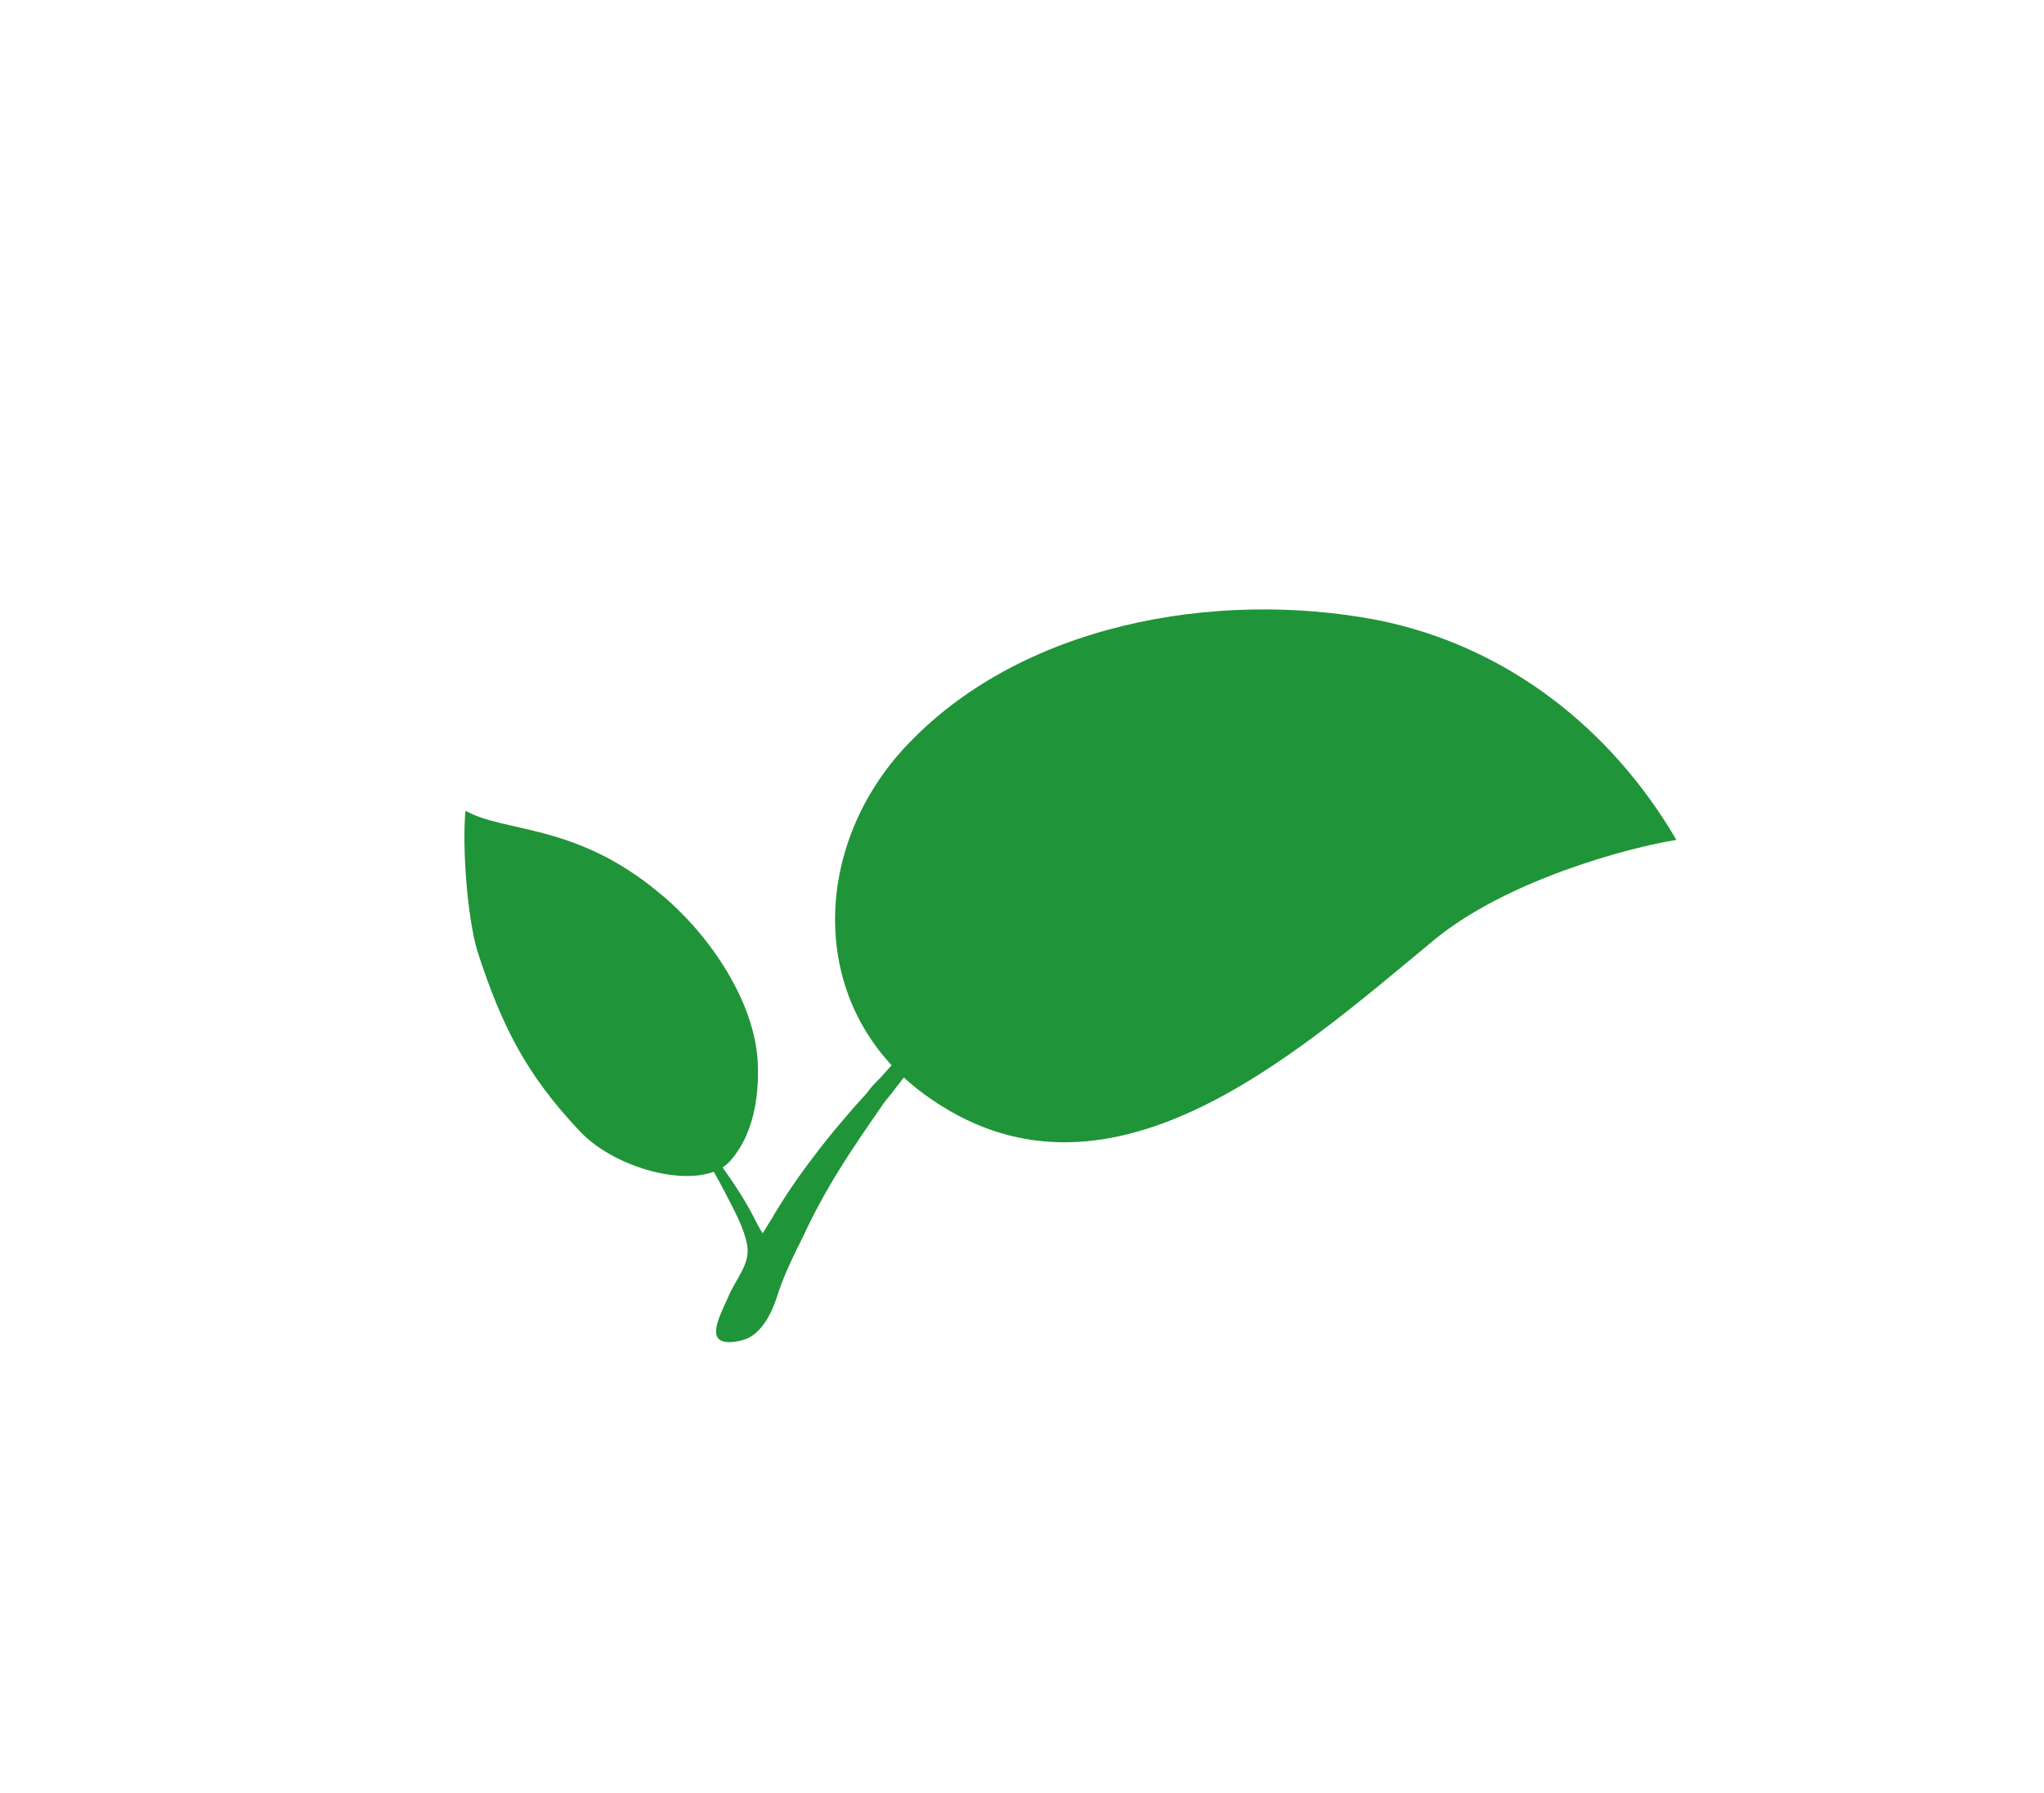 <?xml version="1.0" encoding="utf-8"?>
<!-- Generator: Adobe Illustrator 21.0.2, SVG Export Plug-In . SVG Version: 6.00 Build 0)  -->
<svg version="1.1" id="Layer_1" xmlns="http://www.w3.org/2000/svg" xmlns:xlink="http://www.w3.org/1999/xlink" x="0px" y="0px"
	 viewBox="0 0 119 104.4" style="enable-background:new 0 0 119 104.4;" xml:space="preserve">
<style type="text/css">
	.st0{fill:#209438;}
</style>
<g>
	<path class="st0" d="M59.1,55.7c-0.6,0.3-1.4,0.8-2.4,1.6c-0.9,0.8-1.9,1.7-3,2.8l-1.6,1.7l-0.8,0.9c-0.3,0.3-0.6,0.6-0.8,0.9
		c-1.1,1.2-2.2,2.5-3.1,3.7c-1,1.3-1.8,2.5-2.5,3.7c-0.2,0.3-0.3,0.5-0.5,0.8c-0.2-0.3-0.4-0.7-0.6-1.1c-1.5-2.8-3.6-5-5.4-7.7
		c1.3,2.1,2.7,4.3,3.8,6.4c0.5,1,1.1,2,1.3,3.1c0.2,1.1-0.7,2-1.1,3c-0.2,0.5-1,1.9-0.6,2.4c0.3,0.4,1.2,0.2,1.5,0.1
		c1-0.3,1.6-1.5,1.9-2.4c0.4-1.3,1-2.5,1.6-3.7c0.5-1.1,1.2-2.4,2-3.7c0.8-1.3,1.7-2.6,2.6-3.9c0.2-0.3,0.5-0.6,0.7-0.9l0.7-0.9
		l1.4-1.8c0.9-1.2,1.8-2.2,2.6-3.1c0.8-0.8,1.6-1.4,2.1-1.8c0.6-0.4,0.9-0.5,0.9-0.5C60.1,55.2,59.7,55.4,59.1,55.7z"/>
	<path class="st0" d="M27.1,47.2c-0.2,2.1,0.1,6.2,0.7,8.2c1.4,4.3,2.8,7.1,5.9,10.4c2.2,2.4,7.2,3.6,8.8,1.8c1.6-1.8,1.7-4.4,1.6-6
		c-0.3-3.6-3-7.4-5.7-9.6C33.5,47.9,29.4,48.5,27.1,47.2z"/>
	<path class="st0" d="M97.6,48.9c-3.8-6.5-9.9-11.3-17.4-12.8c-9.4-1.8-20.9,0.2-27.6,7.5c-5.4,5.9-5.6,15.1,1.2,20.1
		c10.5,7.7,21.5-2.2,29.6-8.9C87.7,51.2,95,49.3,97.6,48.9z"/>
</g>
</svg>
